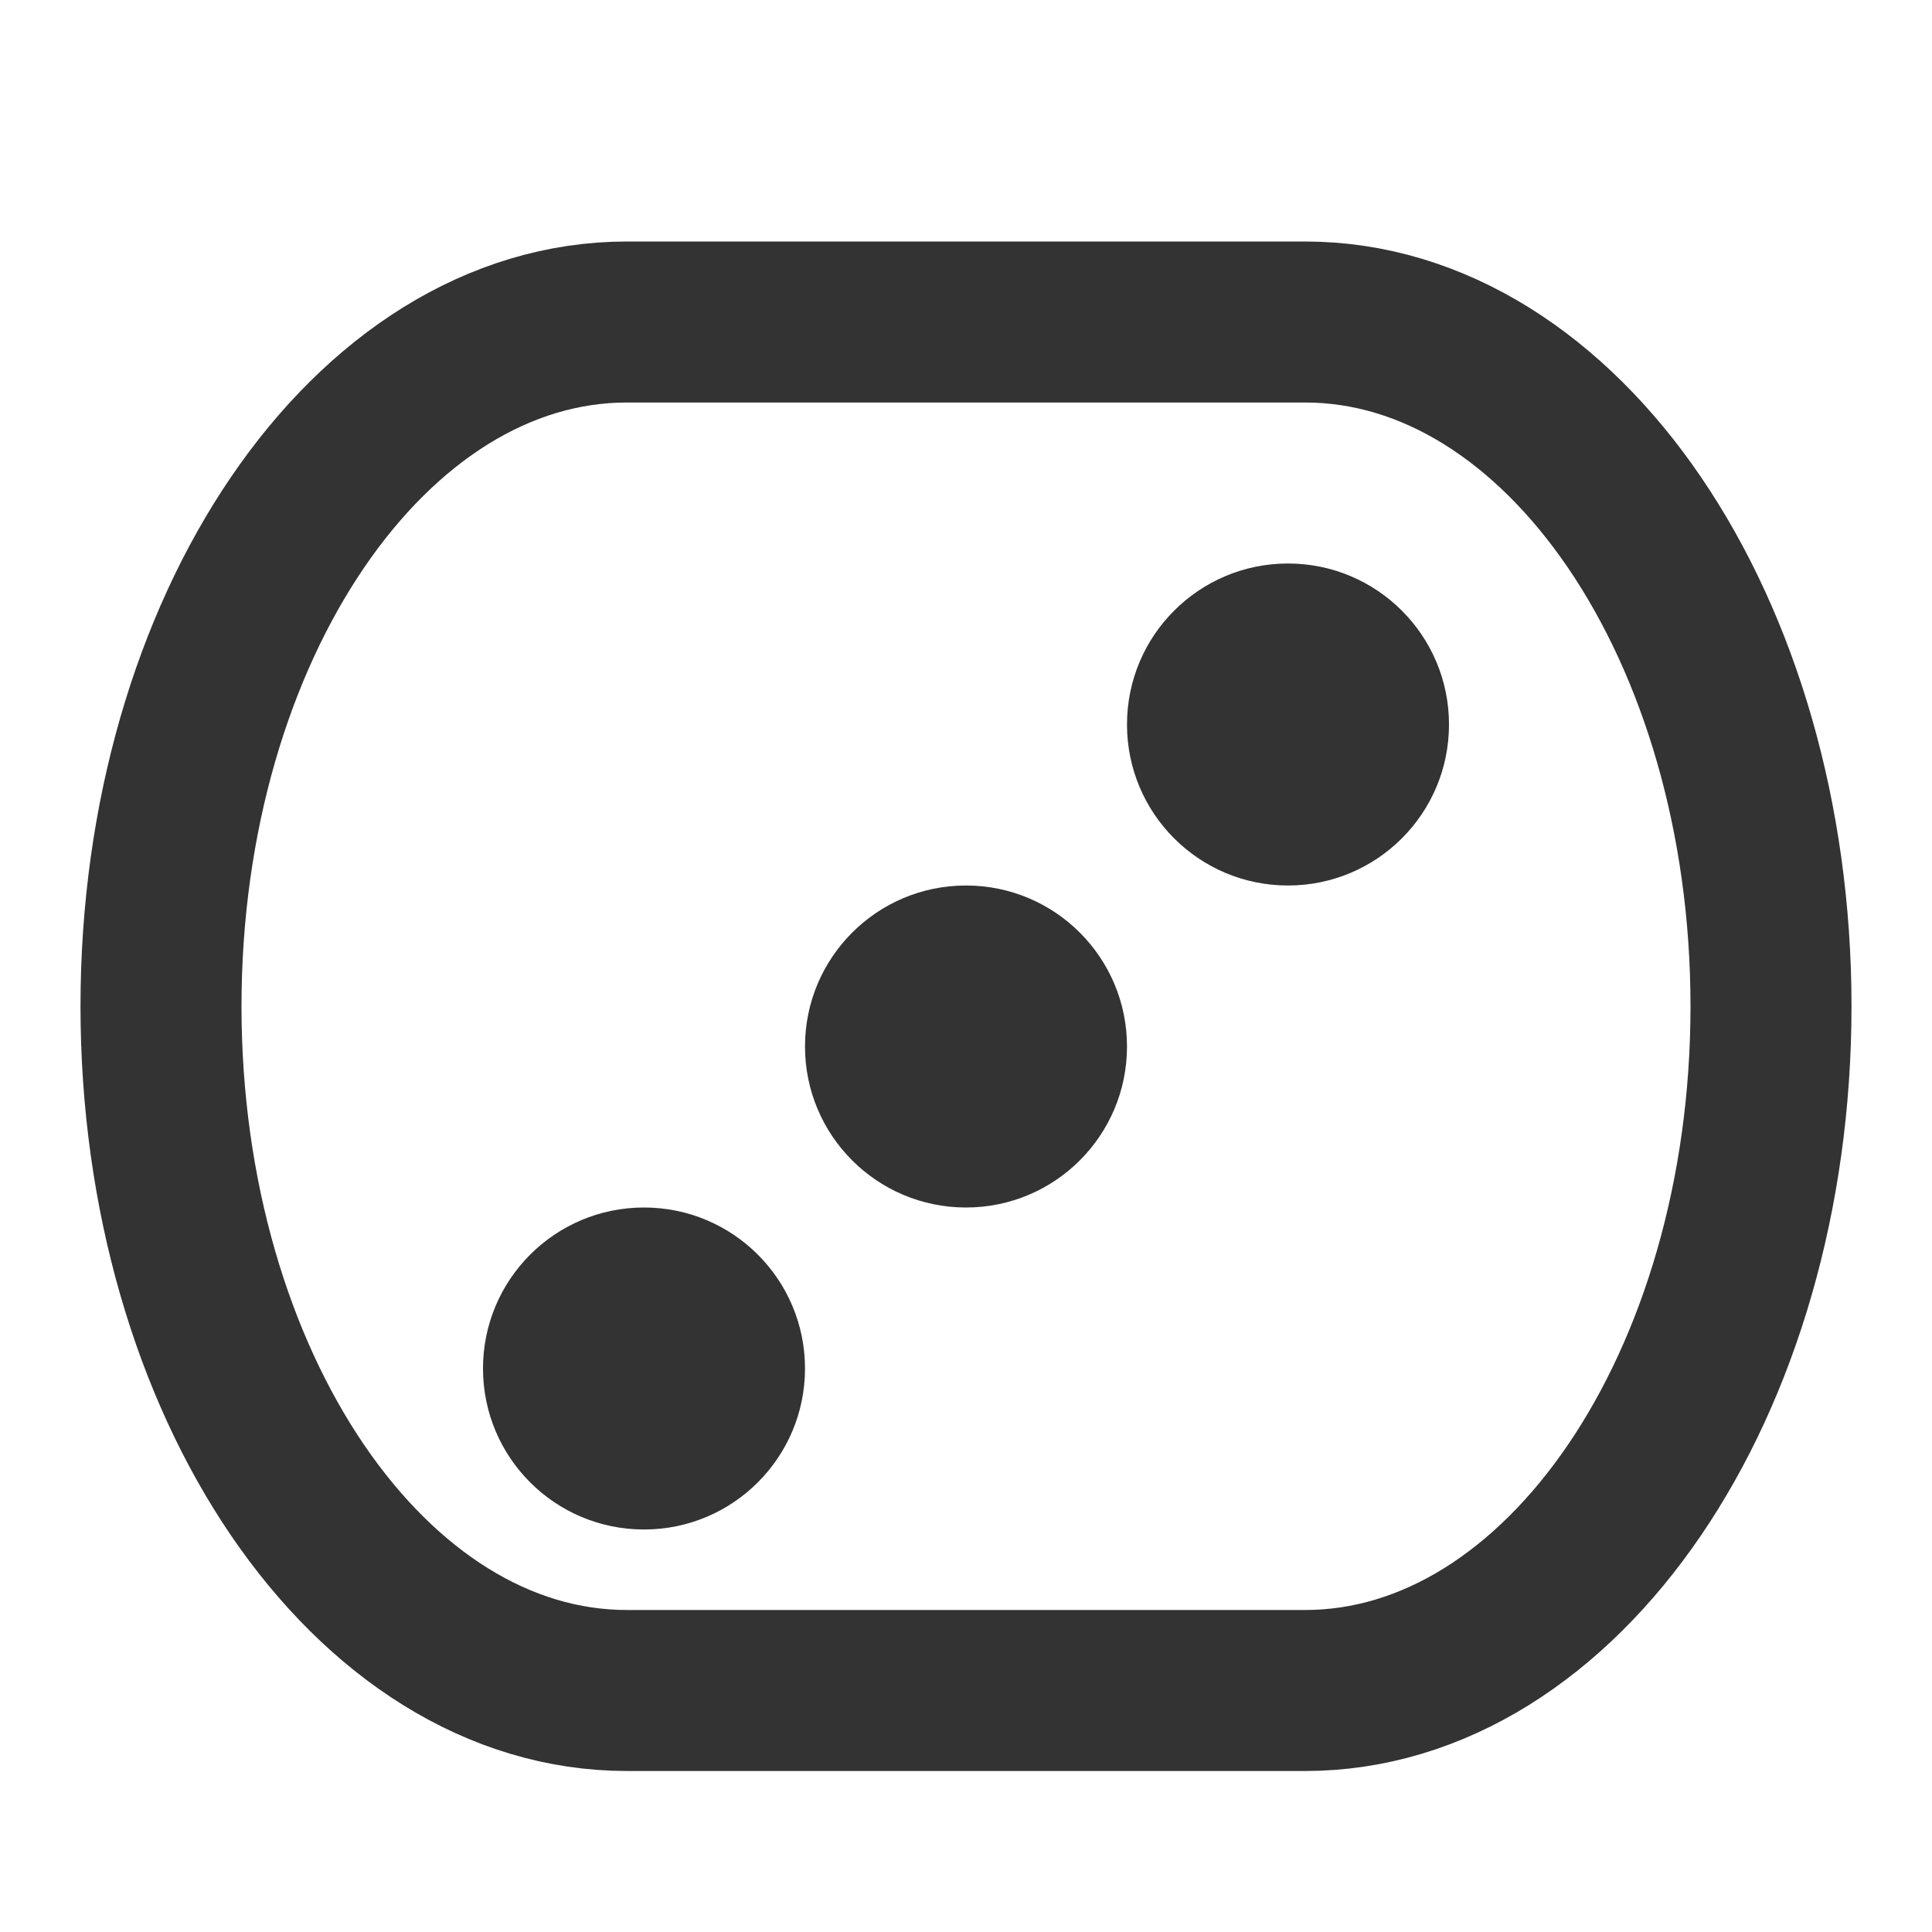 <svg width="24" height="24" viewBox="0 0 24 24" fill="none" xmlns="http://www.w3.org/2000/svg">
<path d="M16.21 4H7.789C4.592 4 2 7.806 2 12.5C2 17.194 4.592 21 7.789 21H16.21C19.408 21 22 17.194 22 12.5C22 7.806 19.408 4 16.21 4Z" stroke="#333333" stroke-width="2"/>
<path d="M10 17C10 15.895 9.105 15 8 15C6.895 15 6 15.895 6 17C6 18.105 6.895 19 8 19C9.105 19 10 18.105 10 17Z" fill="#333333"/>
<path d="M18 9C18 7.895 17.105 7 16 7C14.895 7 14 7.895 14 9C14 10.105 14.895 11 16 11C17.105 11 18 10.105 18 9Z" fill="#333333"/>
<path d="M14 13C14 11.895 13.105 11 12 11C10.895 11 10 11.895 10 13C10 14.105 10.895 15 12 15C13.105 15 14 14.105 14 13Z" fill="#333333"/>
</svg>
